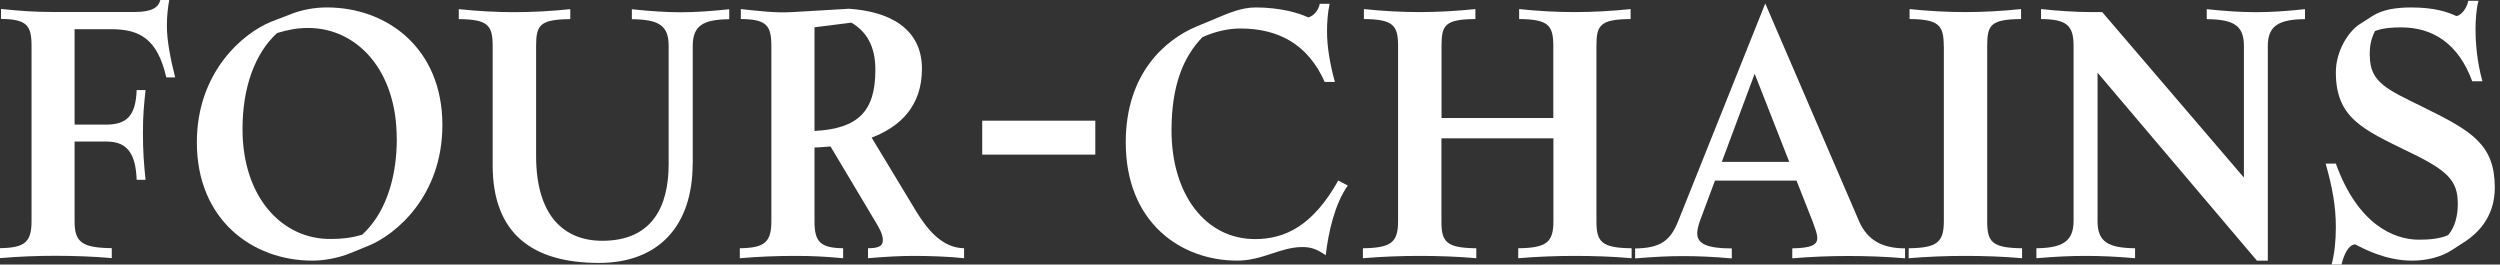 <svg width="189" height="20" viewBox="0 0 189 20" fill="none" xmlns="http://www.w3.org/2000/svg">
<rect x="0" y="0" width="189" height="20" fill="#333333" stroke="none"/>
<path d="M5.631 9.422H7.993C9.586 9.422 10.256 8.767 10.332 6.811H11.003C10.881 7.991 10.805 8.699 10.805 10.053C10.805 11.408 10.881 12.412 11.003 13.592H10.332C10.256 11.56 9.586 10.7 8.047 10.7H5.639V16.728C5.639 18.288 6.164 18.737 8.45 18.76V19.513C7.01 19.384 5.494 19.338 4.153 19.338C2.812 19.338 1.44 19.391 0 19.513V18.76C1.913 18.737 2.385 18.28 2.385 16.697V3.463C2.385 1.88 1.989 1.454 0.076 1.431V0.677C1.516 0.83 2.659 0.906 4 0.906H10.188C11.453 0.906 11.978 0.578 12.123 0H12.794C12.695 0.556 12.618 1.18 12.618 1.887C12.596 3.021 12.916 4.574 13.243 5.852H12.573C11.902 2.968 10.607 2.207 8.397 2.207H5.639V9.414L5.631 9.422Z" fill="white"/>
<path d="M26.464 19.147C25.519 19.527 24.475 19.703 23.607 19.703C19.08 19.703 14.882 16.613 14.882 10.76C14.882 5.433 18.387 2.496 20.498 1.643L21.862 1.118C22.829 0.715 23.85 0.562 24.719 0.562C29.245 0.562 33.444 3.629 33.444 9.451C33.444 14.802 29.939 17.739 27.828 18.591L26.464 19.147ZM29.992 10.456C29.992 5.281 26.959 2.092 23.256 2.115C22.509 2.115 21.762 2.244 20.947 2.496C19.279 4.025 18.334 6.59 18.334 9.756C18.334 14.931 21.343 18.12 25.047 18.066C25.816 18.066 26.563 17.99 27.386 17.739C29.055 16.209 30 13.645 30 10.456H29.992Z" fill="white"/>
<path d="M52.364 12.389C52.364 17.038 49.826 19.877 45.277 19.877C40.256 19.877 37.246 17.67 37.246 12.495V3.477C37.246 1.894 36.872 1.468 34.685 1.445V0.691C36.126 0.844 37.52 0.92 38.884 0.92C40.248 0.92 41.665 0.844 43.113 0.691V1.445C40.827 1.468 40.53 1.894 40.53 3.454V11.795C40.53 16.316 42.641 18.203 45.529 18.203C49.232 18.203 50.55 15.714 50.55 12.404V3.462C50.55 1.901 49.78 1.475 47.769 1.452V0.699C49.209 0.851 50.382 0.927 51.472 0.927C52.562 0.927 53.682 0.851 55.13 0.699V1.452C53.194 1.475 52.371 1.901 52.371 3.484V12.404L52.364 12.389Z" fill="white"/>
<path d="M61.576 11.157V16.735C61.576 18.295 62.026 18.744 63.74 18.767V19.521C62.3 19.391 61.431 19.346 60.083 19.346C58.734 19.346 57.37 19.399 55.93 19.521V18.767C57.842 18.744 58.315 18.288 58.315 16.705V3.47C58.315 1.887 57.919 1.461 56.006 1.438V0.685C57.446 0.837 58.589 0.989 59.93 0.913L64.182 0.662C67.192 0.86 69.699 2.116 69.699 5.205C69.699 7.991 68.083 9.574 65.896 10.403L69.28 16.005C70.103 17.336 71.215 18.744 72.884 18.767V19.521C71.718 19.391 70.202 19.346 69.127 19.346C68.053 19.346 67.062 19.399 65.622 19.521V18.767C66.613 18.767 66.742 18.493 66.742 18.136C66.742 17.656 66.392 17.108 66.117 16.651L62.788 11.073C62.391 11.096 61.965 11.149 61.568 11.149L61.576 11.157ZM61.576 2.062V9.901C64.906 9.726 66.178 8.394 66.178 5.282C66.178 3.47 65.508 2.39 64.365 1.712L61.584 2.062H61.576Z" fill="white"/>
<path d="M74.256 9.124H82.805V11.689H74.256V9.124Z" fill="white"/>
<path d="M101.169 13.645L101.893 14.026C100.902 15.434 100.43 17.542 100.224 19.3C99.599 18.851 99.127 18.676 98.456 18.676C96.818 18.676 95.447 19.703 93.534 19.703C89.259 19.703 85.106 16.819 85.106 10.761C85.106 5.533 88.116 2.976 90.478 1.994L91.873 1.415C92.871 0.989 93.862 0.563 94.928 0.563C96.696 0.563 98.114 0.944 98.906 1.316C99.302 1.218 99.676 0.791 99.775 0.289H100.521C100.369 0.944 100.323 1.743 100.323 2.374C100.323 3.478 100.521 4.764 100.918 6.195H100.148C98.883 3.356 96.666 2.154 93.763 2.154C92.97 2.154 91.972 2.329 90.905 2.808C89.465 4.292 88.566 6.453 88.566 9.863C88.566 14.657 91.103 18.075 94.883 18.075C97.146 18.075 99.257 17.07 101.169 13.653V13.645Z" fill="white"/>
<path d="M117.422 10.457H108.972V16.736C108.972 18.296 109.345 18.745 111.608 18.768V19.521C110.191 19.392 108.675 19.346 107.311 19.346C105.947 19.346 104.476 19.399 103.036 19.521V18.768C105.223 18.745 105.695 18.288 105.695 16.705V3.471C105.695 1.888 105.299 1.462 103.112 1.439V0.686C104.552 0.838 105.97 0.914 107.311 0.914C108.652 0.914 110.092 0.838 111.54 0.686V1.439C109.254 1.462 108.98 1.888 108.98 3.448V8.92H117.43V3.471C117.43 1.888 117.034 1.462 114.847 1.439V0.686C116.287 0.838 117.681 0.914 119.045 0.914C120.409 0.914 121.827 0.838 123.274 0.686V1.439C120.988 1.462 120.691 1.888 120.691 3.448V16.736C120.691 18.296 121.088 18.745 123.351 18.768V19.521C121.933 19.392 120.394 19.346 119.053 19.346C117.712 19.346 116.218 19.399 114.778 19.521V18.768C116.965 18.745 117.438 18.288 117.438 16.705V10.45L117.422 10.457Z" fill="white"/>
<path d="M133.453 0.259L140.54 16.712C141.165 18.174 142.331 18.775 144.022 18.775V19.528C142.582 19.399 141.066 19.353 139.725 19.353C138.383 19.353 136.913 19.407 135.496 19.528V18.775C136.913 18.752 137.385 18.524 137.385 17.999C137.385 17.618 137.21 17.268 137.035 16.743L135.816 13.653H129.651L128.508 16.72C128.386 17.07 128.31 17.397 128.31 17.648C128.31 18.425 129.057 18.782 130.924 18.782V19.536C129.506 19.407 128.341 19.361 127.243 19.361C126.146 19.361 125.056 19.414 123.616 19.536V18.782C125.529 18.76 126.276 18.204 126.87 16.72L133.453 0.266V0.259ZM130.169 12.238H135.267L132.653 5.578L130.169 12.238Z" fill="white"/>
<path d="M146.948 3.471C146.948 1.888 146.551 1.462 144.364 1.439V0.686C145.805 0.838 147.222 0.914 148.563 0.914C149.904 0.914 151.344 0.838 152.792 0.686V1.439C150.506 1.462 150.232 1.888 150.232 3.448V16.736C150.232 18.296 150.605 18.745 152.868 18.768V19.521C151.451 19.392 149.935 19.346 148.571 19.346C147.207 19.346 145.736 19.399 144.296 19.521V18.768C146.483 18.745 146.955 18.288 146.955 16.705V3.471H146.948Z" fill="white"/>
<path d="M158.576 5.48V16.736C158.576 18.296 159.399 18.745 161.411 18.768V19.521C159.971 19.392 158.752 19.346 157.654 19.346C156.557 19.346 155.391 19.399 153.951 19.521V18.768C155.864 18.745 156.763 18.288 156.763 16.705V3.471C156.763 1.888 156.214 1.462 154.302 1.439V0.686C155.521 0.815 156.839 0.914 158.157 0.914H158.927L169.64 13.425V3.456C169.64 1.896 168.817 1.469 166.829 1.447V0.693C168.246 0.845 169.465 0.921 170.555 0.921C171.644 0.921 172.841 0.845 174.258 0.693V1.447C172.345 1.469 171.446 1.896 171.446 3.479V19.704H170.623L158.569 5.488L158.576 5.48Z" fill="white"/>
<path d="M179.158 4.202C179.158 6.264 180.499 6.766 183.234 8.121C186.915 9.932 188.606 10.937 188.606 14.202C188.606 16.515 187.166 17.718 186.419 18.22L185.376 18.897C184.583 19.422 183.463 19.704 182.366 19.704C180.301 19.704 178.663 18.775 178.038 18.471C177.542 18.524 177.215 19.202 177.017 20.001H176.27C176.491 19.171 176.59 18.22 176.59 17.162C176.59 15.556 176.316 14.126 175.82 12.367H176.59C178.228 16.911 180.918 18.121 182.876 18.121C183.699 18.121 184.469 18.045 185.086 17.771C185.612 17.139 185.81 16.287 185.81 15.412C185.81 13.677 185.086 12.9 182.084 11.47C178.655 9.788 176.59 8.935 176.59 5.465C176.59 3.882 177.512 2.398 178.403 1.82L179.348 1.218C180.118 0.716 181.162 0.564 182.282 0.564C184.019 0.564 185.017 0.891 185.711 1.218C186.107 1.142 186.503 0.587 186.602 0.062H187.372C187.197 0.716 187.151 1.568 187.151 2.2C187.151 3.334 187.273 4.689 187.669 6.142H186.9C185.856 3.281 183.89 2.071 181.558 2.071C180.933 2.071 180.24 2.093 179.546 2.345C179.249 2.976 179.15 3.402 179.15 4.202H179.158Z" fill="white"/>
</svg>
